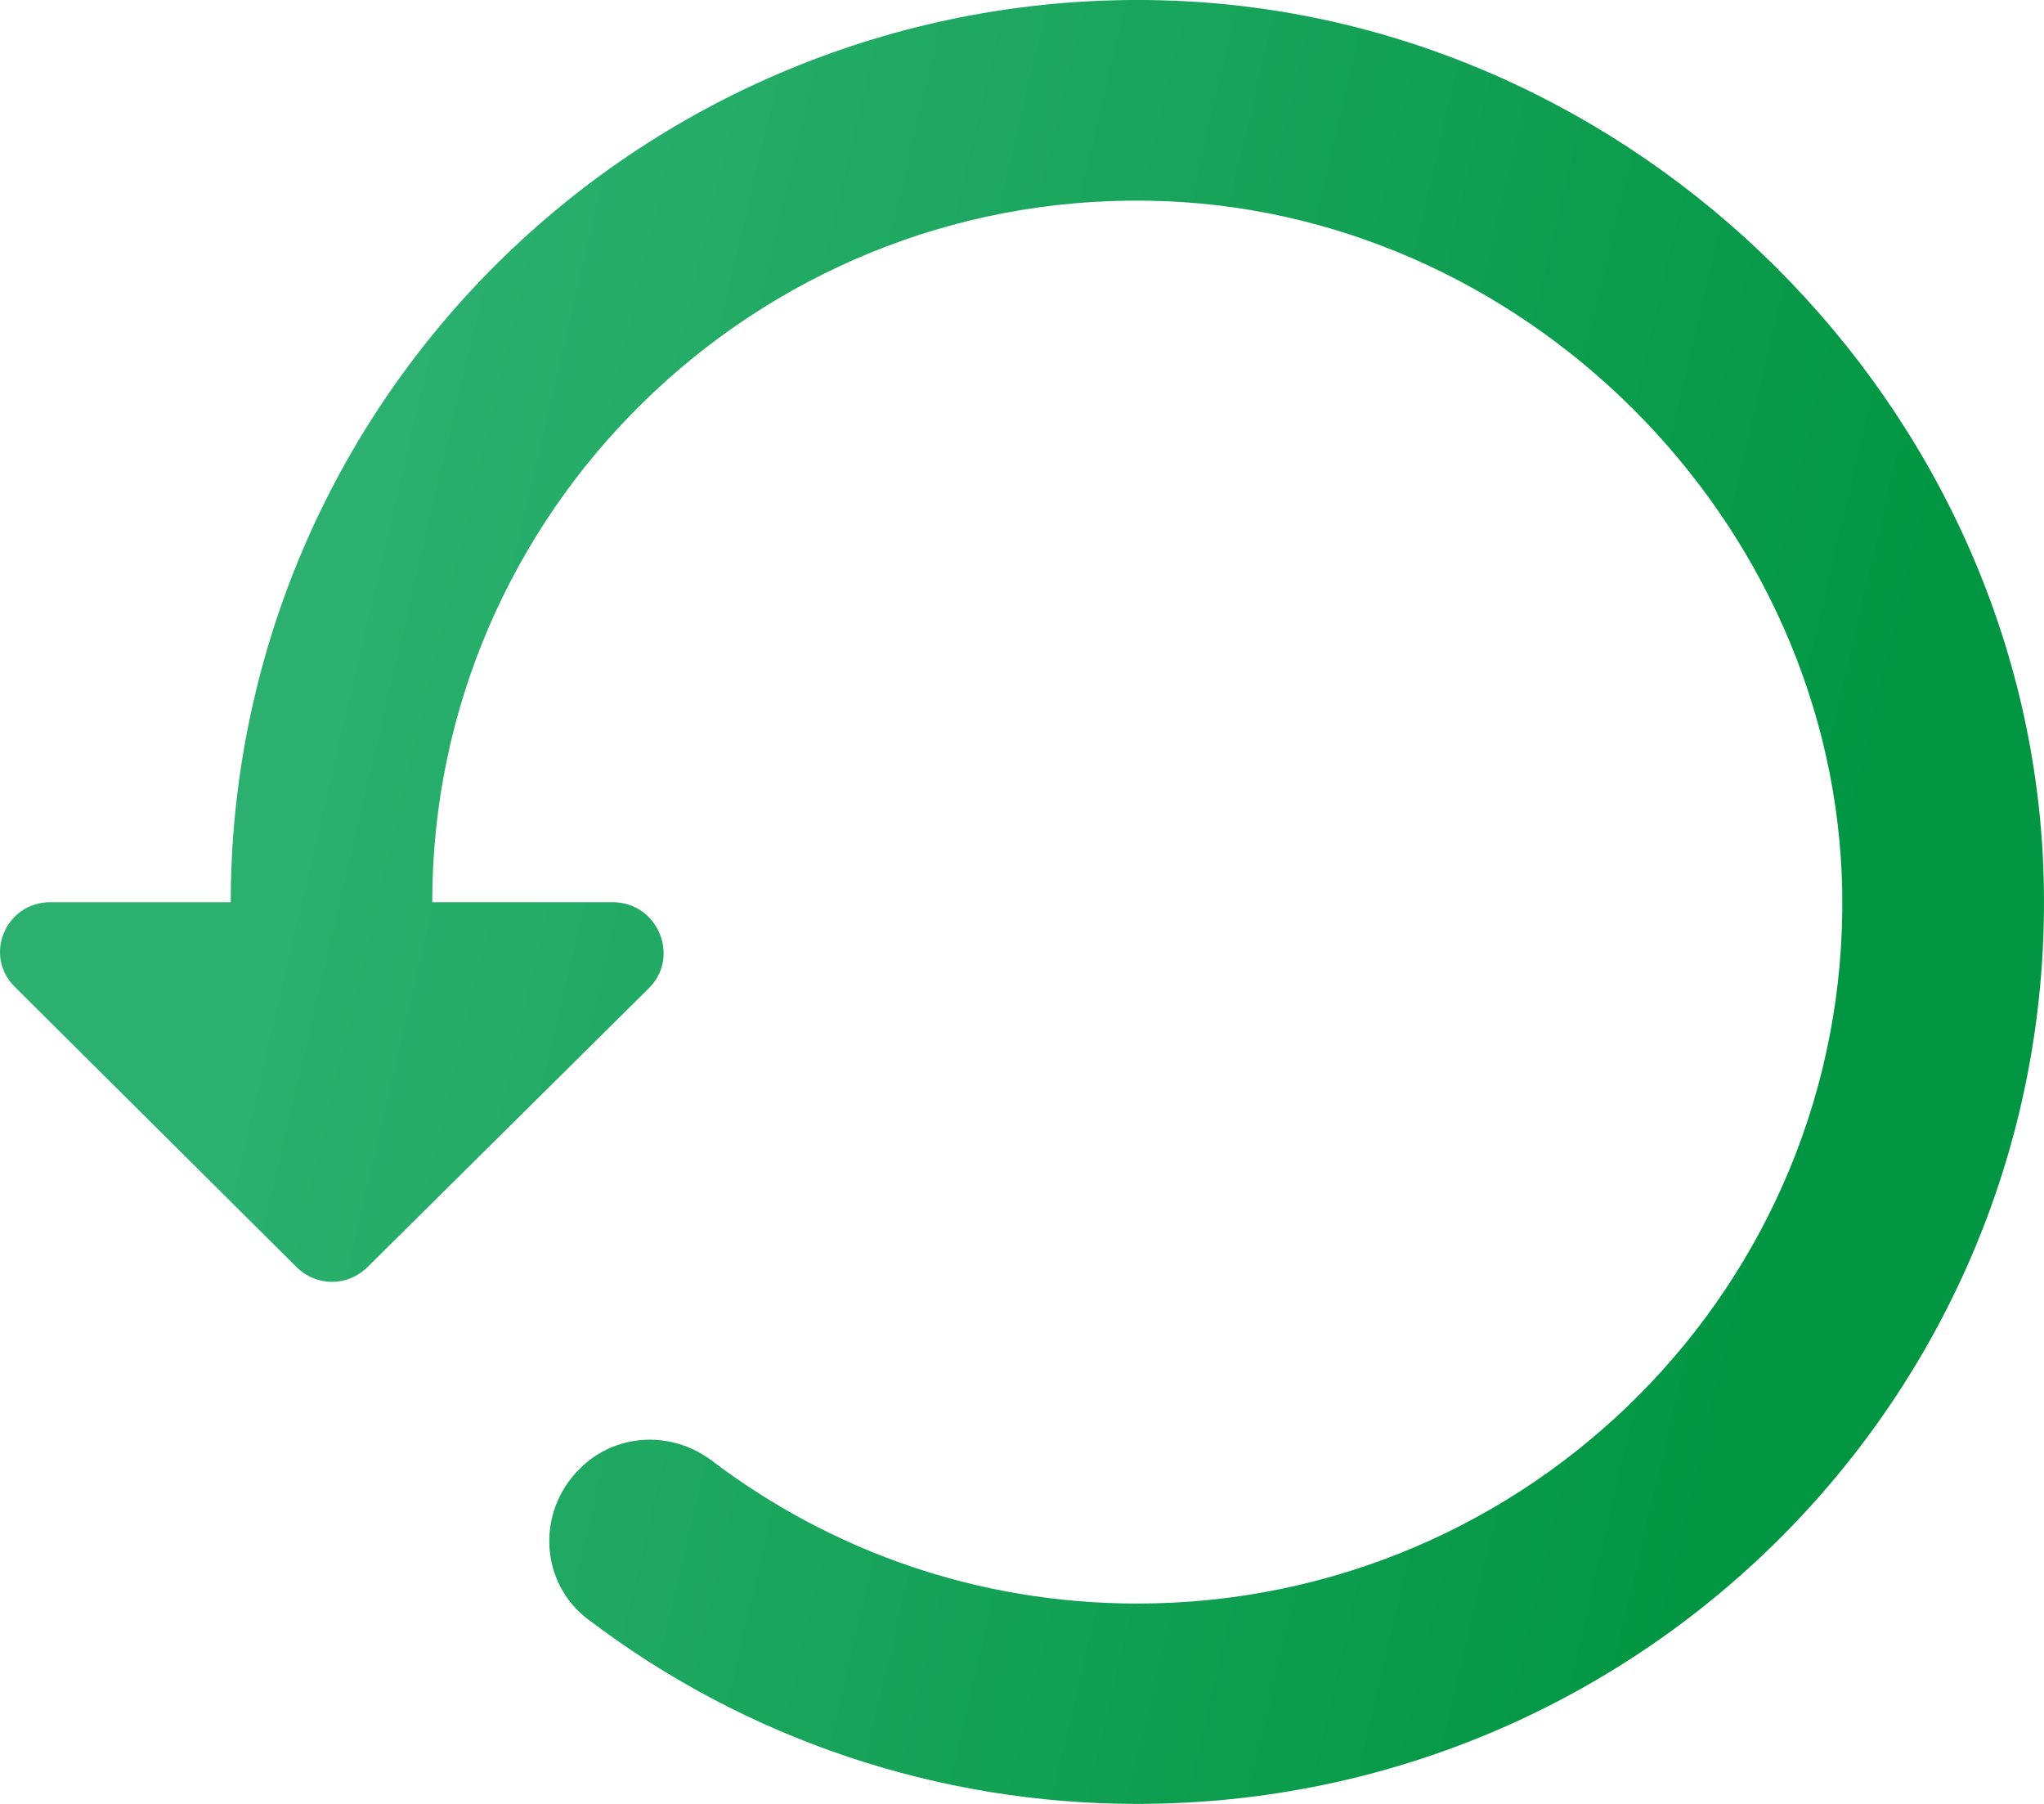 <svg width="17" height="15" viewBox="0 0 17 15" fill="none" xmlns="http://www.w3.org/2000/svg">
<path d="M9.676 0.003C8.668 -0.026 7.664 0.147 6.725 0.511C5.785 0.875 4.928 1.423 4.205 2.122C3.482 2.821 2.907 3.657 2.514 4.581C2.122 5.505 1.919 6.498 1.919 7.502H0.42C0.043 7.502 -0.141 7.951 0.127 8.21L2.464 10.534C2.631 10.701 2.891 10.701 3.059 10.534L5.404 8.21C5.655 7.951 5.471 7.502 5.094 7.502H3.595C3.595 4.261 6.275 1.619 9.542 1.669C12.65 1.711 15.271 4.319 15.322 7.418C15.372 10.676 12.725 13.334 9.458 13.334C8.126 13.334 6.903 12.892 5.915 12.142C5.58 11.892 5.111 11.917 4.818 12.217C4.458 12.575 4.491 13.167 4.893 13.467C6.204 14.463 7.809 15.001 9.458 15C13.697 15 17.114 11.526 16.997 7.293C16.888 3.377 13.605 0.111 9.676 0.003Z" fill="url(#paint0_linear_1_468)"/>
<defs>
<linearGradient id="paint0_linear_1_468" x1="6.315" y1="-9.45" x2="18.676" y2="-6.556" gradientUnits="userSpaceOnUse">
<stop stop-color="#2BB06F"/>
<stop offset="1" stop-color="#029643"/>
</linearGradient>
</defs>
</svg>
